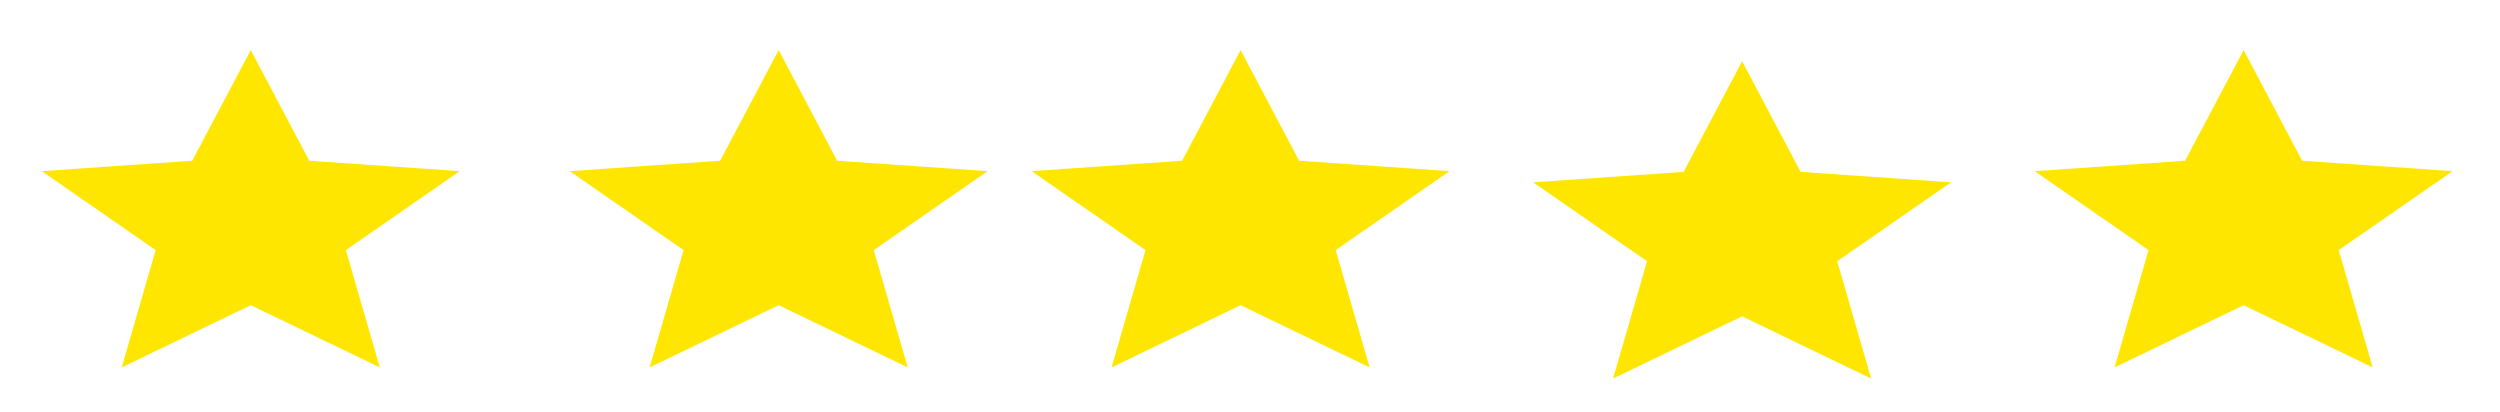 <svg width="176" height="29" viewBox="0 0 176 29" fill="none" xmlns="http://www.w3.org/2000/svg">
<path d="M148.867 25.865L151.258 17.606L143.24 12.05L153.832 11.316L157.952 3.527L162.071 11.316L172.663 12.05L164.645 17.606L167.036 25.865L157.952 21.485L148.867 25.865Z" fill="#FFE600"/>
<path d="M78.254 25.865L80.644 17.606L72.627 12.05L83.219 11.316L87.338 3.527L91.457 11.316L102.049 12.05L94.031 17.606L96.422 25.865L87.338 21.485L78.254 25.865Z" fill="#FFE600"/>
<path d="M113.561 26.649L115.951 18.39L107.934 12.835L118.526 12.1L122.645 4.311L126.764 12.1L137.356 12.835L129.338 18.39L131.729 26.649L122.645 22.269L113.561 26.649Z" fill="#FFE600"/>
<path d="M45.734 25.865L48.125 17.606L40.107 12.05L50.699 11.316L54.819 3.527L58.938 11.316L69.53 12.05L61.512 17.606L63.903 25.865L54.819 21.485L45.734 25.865Z" fill="#FFE600"/>
<path d="M8.569 25.865L10.96 17.606L2.942 12.05L13.534 11.316L17.653 3.527L21.773 11.316L32.365 12.05L24.347 17.606L26.738 25.865L17.653 21.485L8.569 25.865Z" fill="#FFE600"/>
</svg>
